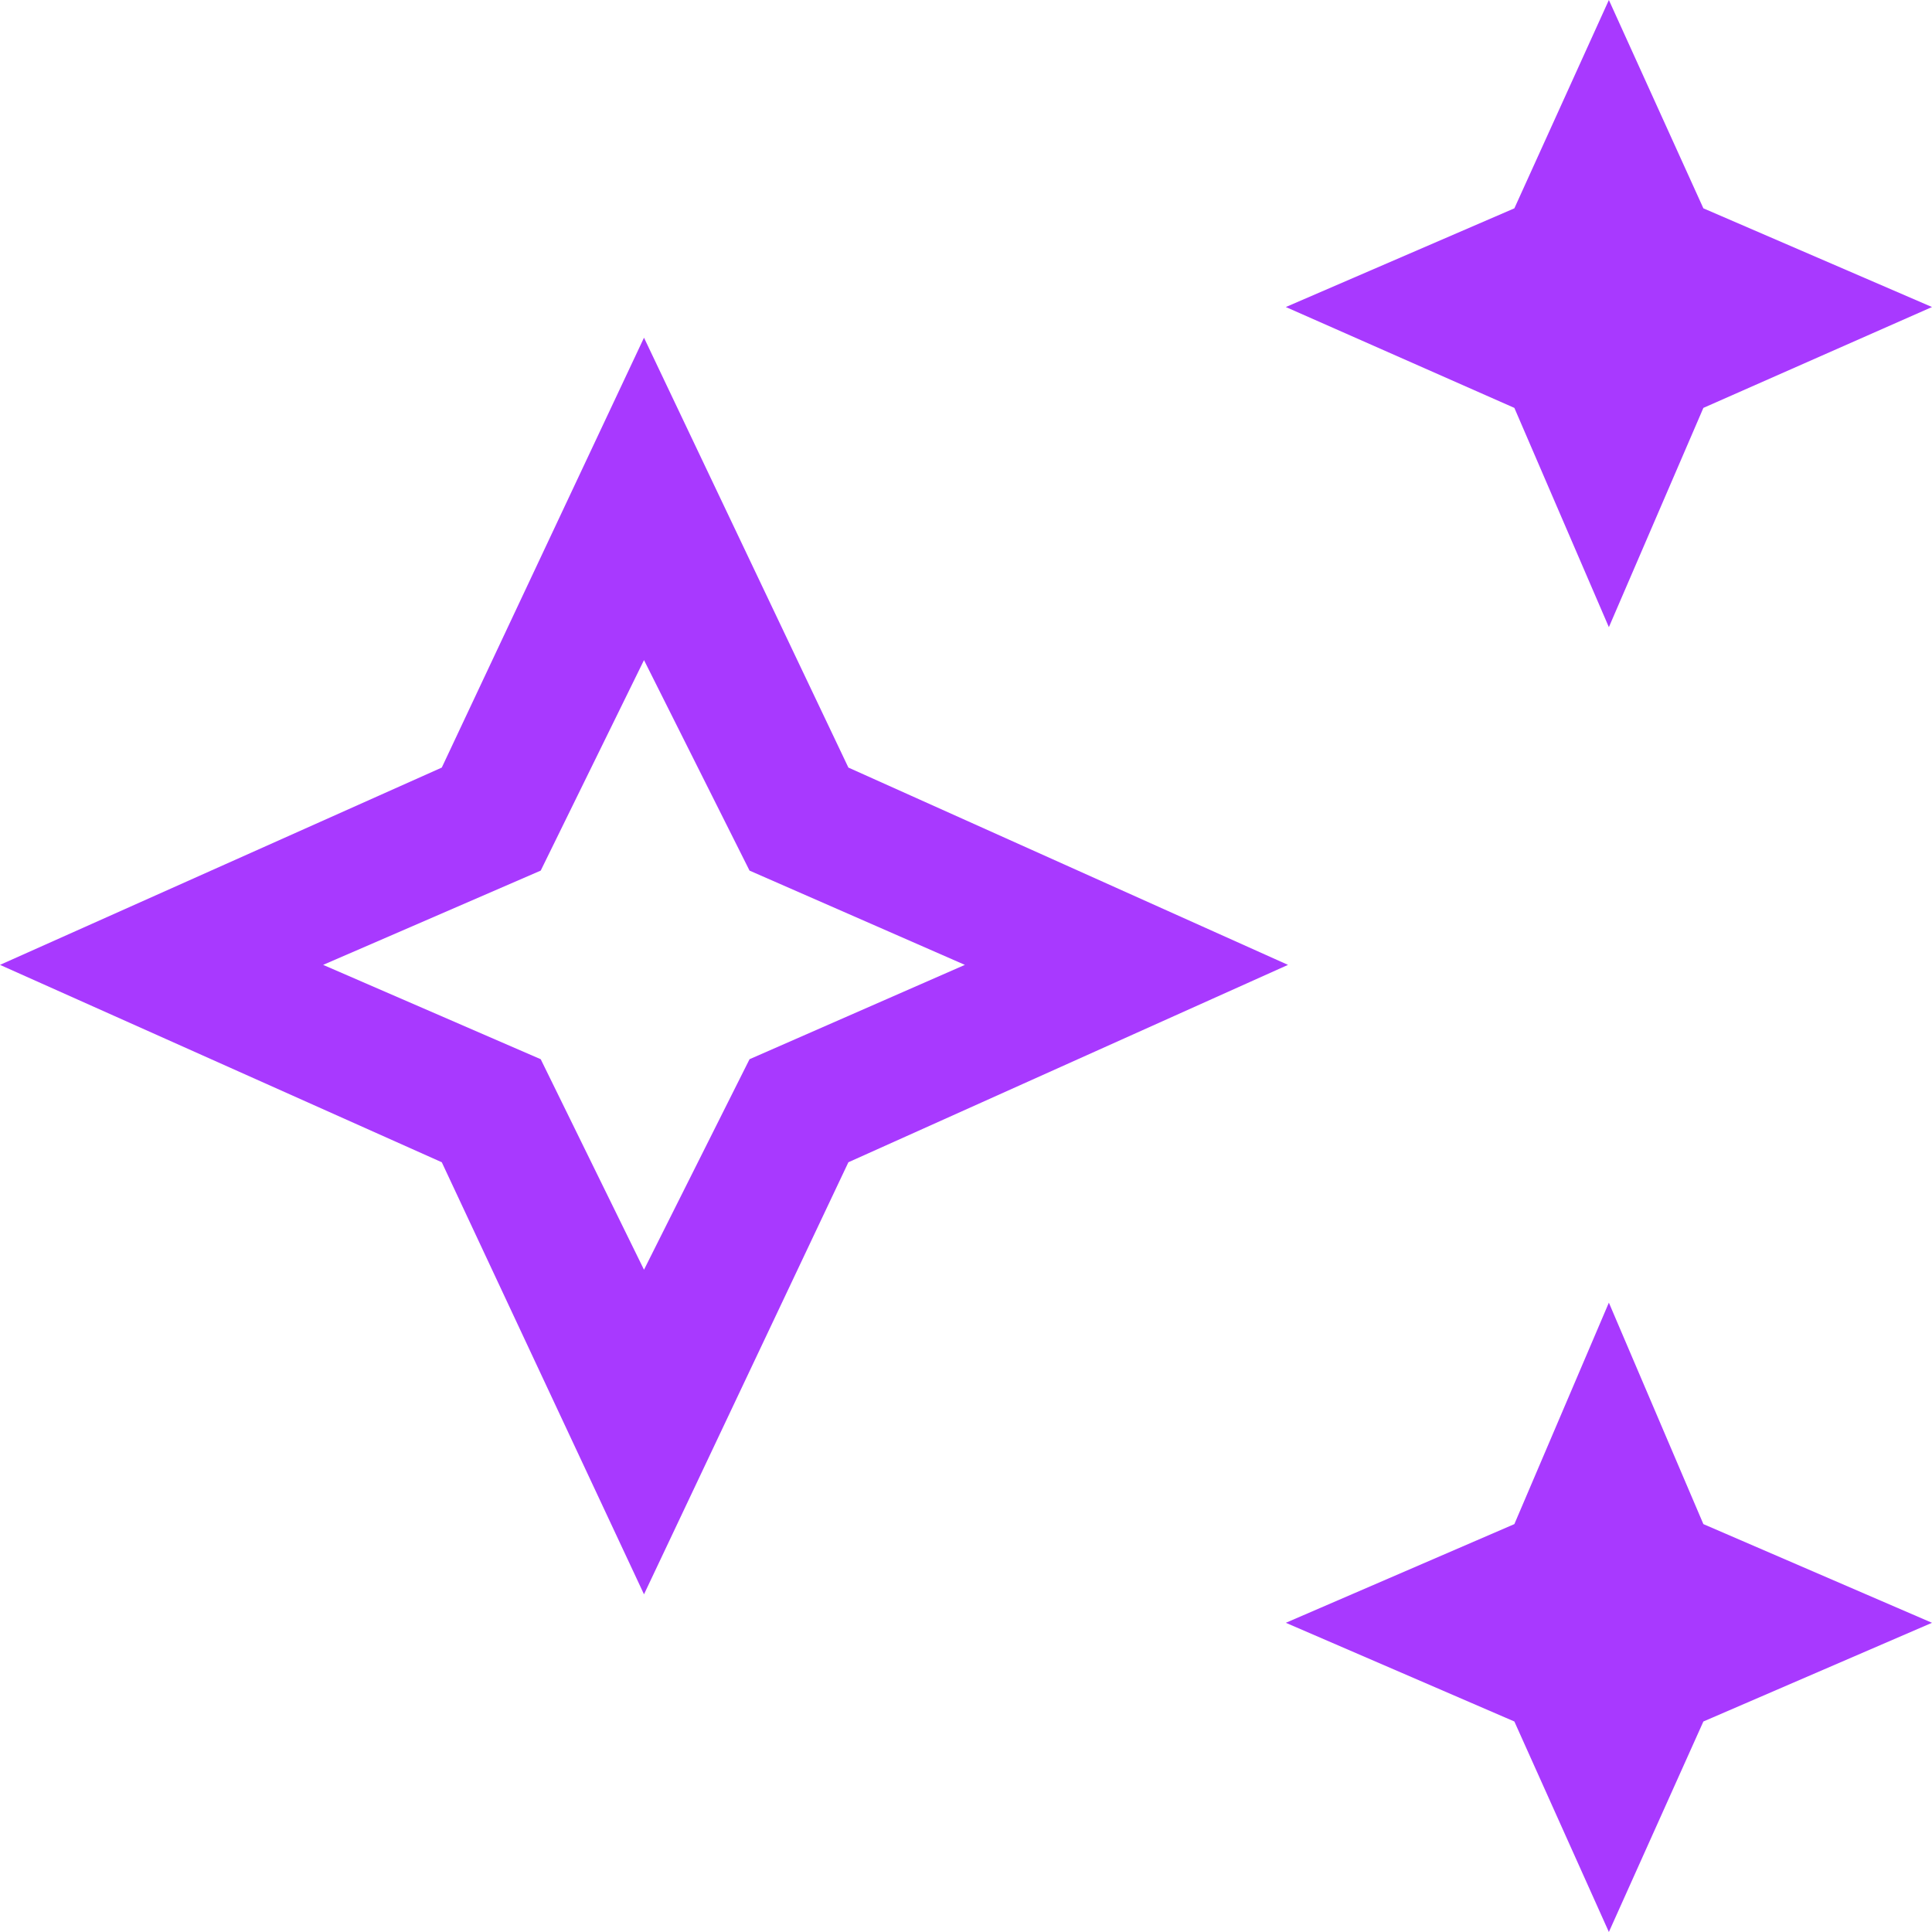 <svg width="24" height="24" viewBox="0 0 24 24" fill="none" xmlns="http://www.w3.org/2000/svg">
<path d="M19.986 7.791L18.812 5.067L15.973 3.814L18.812 2.588L19.986 0L21.16 2.588L24 3.814L21.16 5.067L19.986 7.791ZM19.986 24L18.812 21.385L15.973 20.159L18.812 18.933L19.986 16.182L21.16 18.933L24 20.159L21.16 21.385L19.986 24ZM8 19.805L5.488 14.438L0 11.986L5.488 9.535L8 4.195L10.539 9.535L16 11.986L10.539 14.438L8 19.805ZM8 15.773L9.311 13.158L11.986 11.986L9.311 10.815L8 8.2L6.717 10.815L4.014 11.986L6.717 13.158L8 15.773Z" fill="url(#paint0_linear_25_236)"/>
<defs>
<linearGradient id="paint0_linear_25_236" x1="12" y1="0" x2="12" y2="24" gradientUnits="userSpaceOnUse">
<stop stop-color="#A839FF"/>
</linearGradient>
</defs>
</svg>
